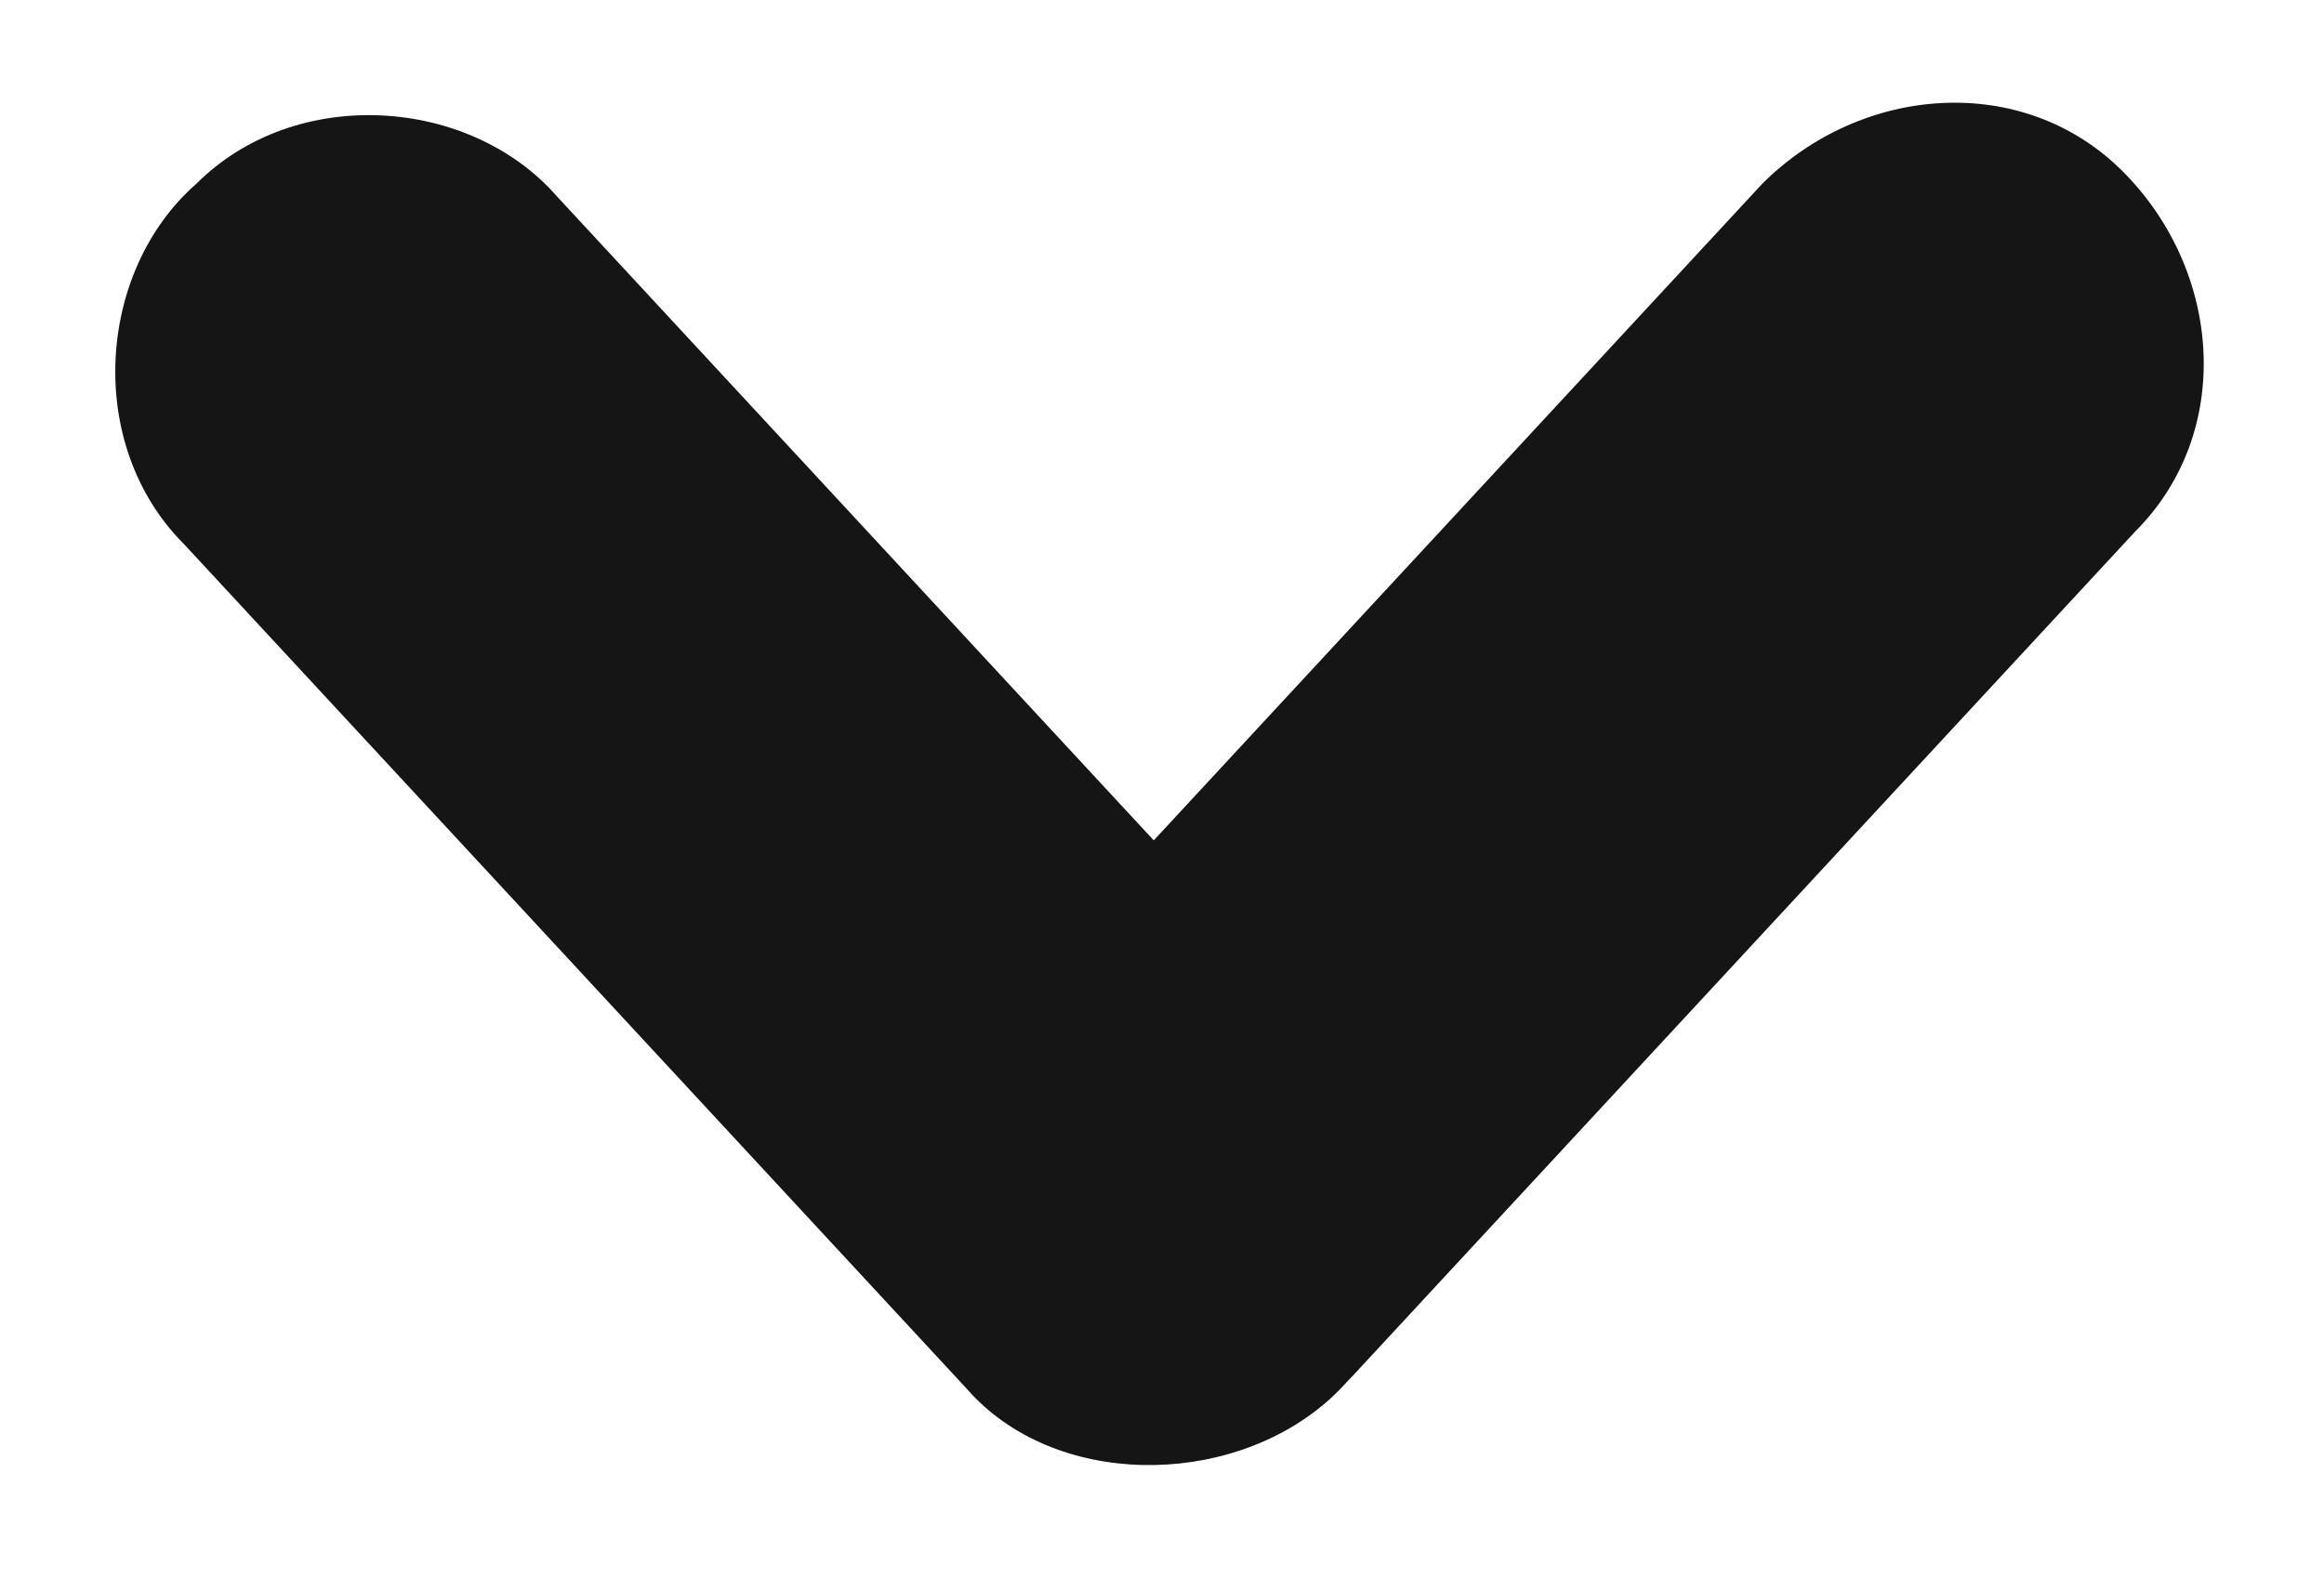 <?xml version="1.0" encoding="utf-8"?>
<!-- Generator: Adobe Illustrator 21.0.0, SVG Export Plug-In . SVG Version: 6.00 Build 0)  -->
<svg version="1.1" id="Layer_1" xmlns="http://www.w3.org/2000/svg" xmlns:xlink="http://www.w3.org/1999/xlink" x="0px" y="0px"
	 viewBox="0 0 18.7 12.7" style="enable-background:new 0 0 18.7 12.7;" xml:space="preserve">
<style type="text/css">
	.st0{fill:#151515;}
</style>
<g id="Group_8878" transform="translate(-149.32 717.479) rotate(-90)">
	<path id="Rectangle_2699" class="st0" d="M709.2,157.2l6.8,6.3c0.8,0.8,0.9,2.1,0.1,2.9l0,0c-0.8,0.8-2.1,0.9-2.9,0.1l-6.8-6.3
		c-0.8-0.8-0.9-2.1-0.1-2.9l0,0C707,156.5,708.3,156.4,709.2,157.2z"/>
	<path id="Rectangle_2700" class="st0" d="M706.3,157.1l6.8-6.3c0.8-0.8,2.2-0.7,2.9,0.1l0,0c0.8,0.8,0.7,2.2-0.1,2.9l-6.8,6.3
		c-0.8,0.8-2.2,0.7-2.9-0.1l0,0C705.5,159.2,705.5,157.8,706.3,157.1z"/>
</g>
</svg>

